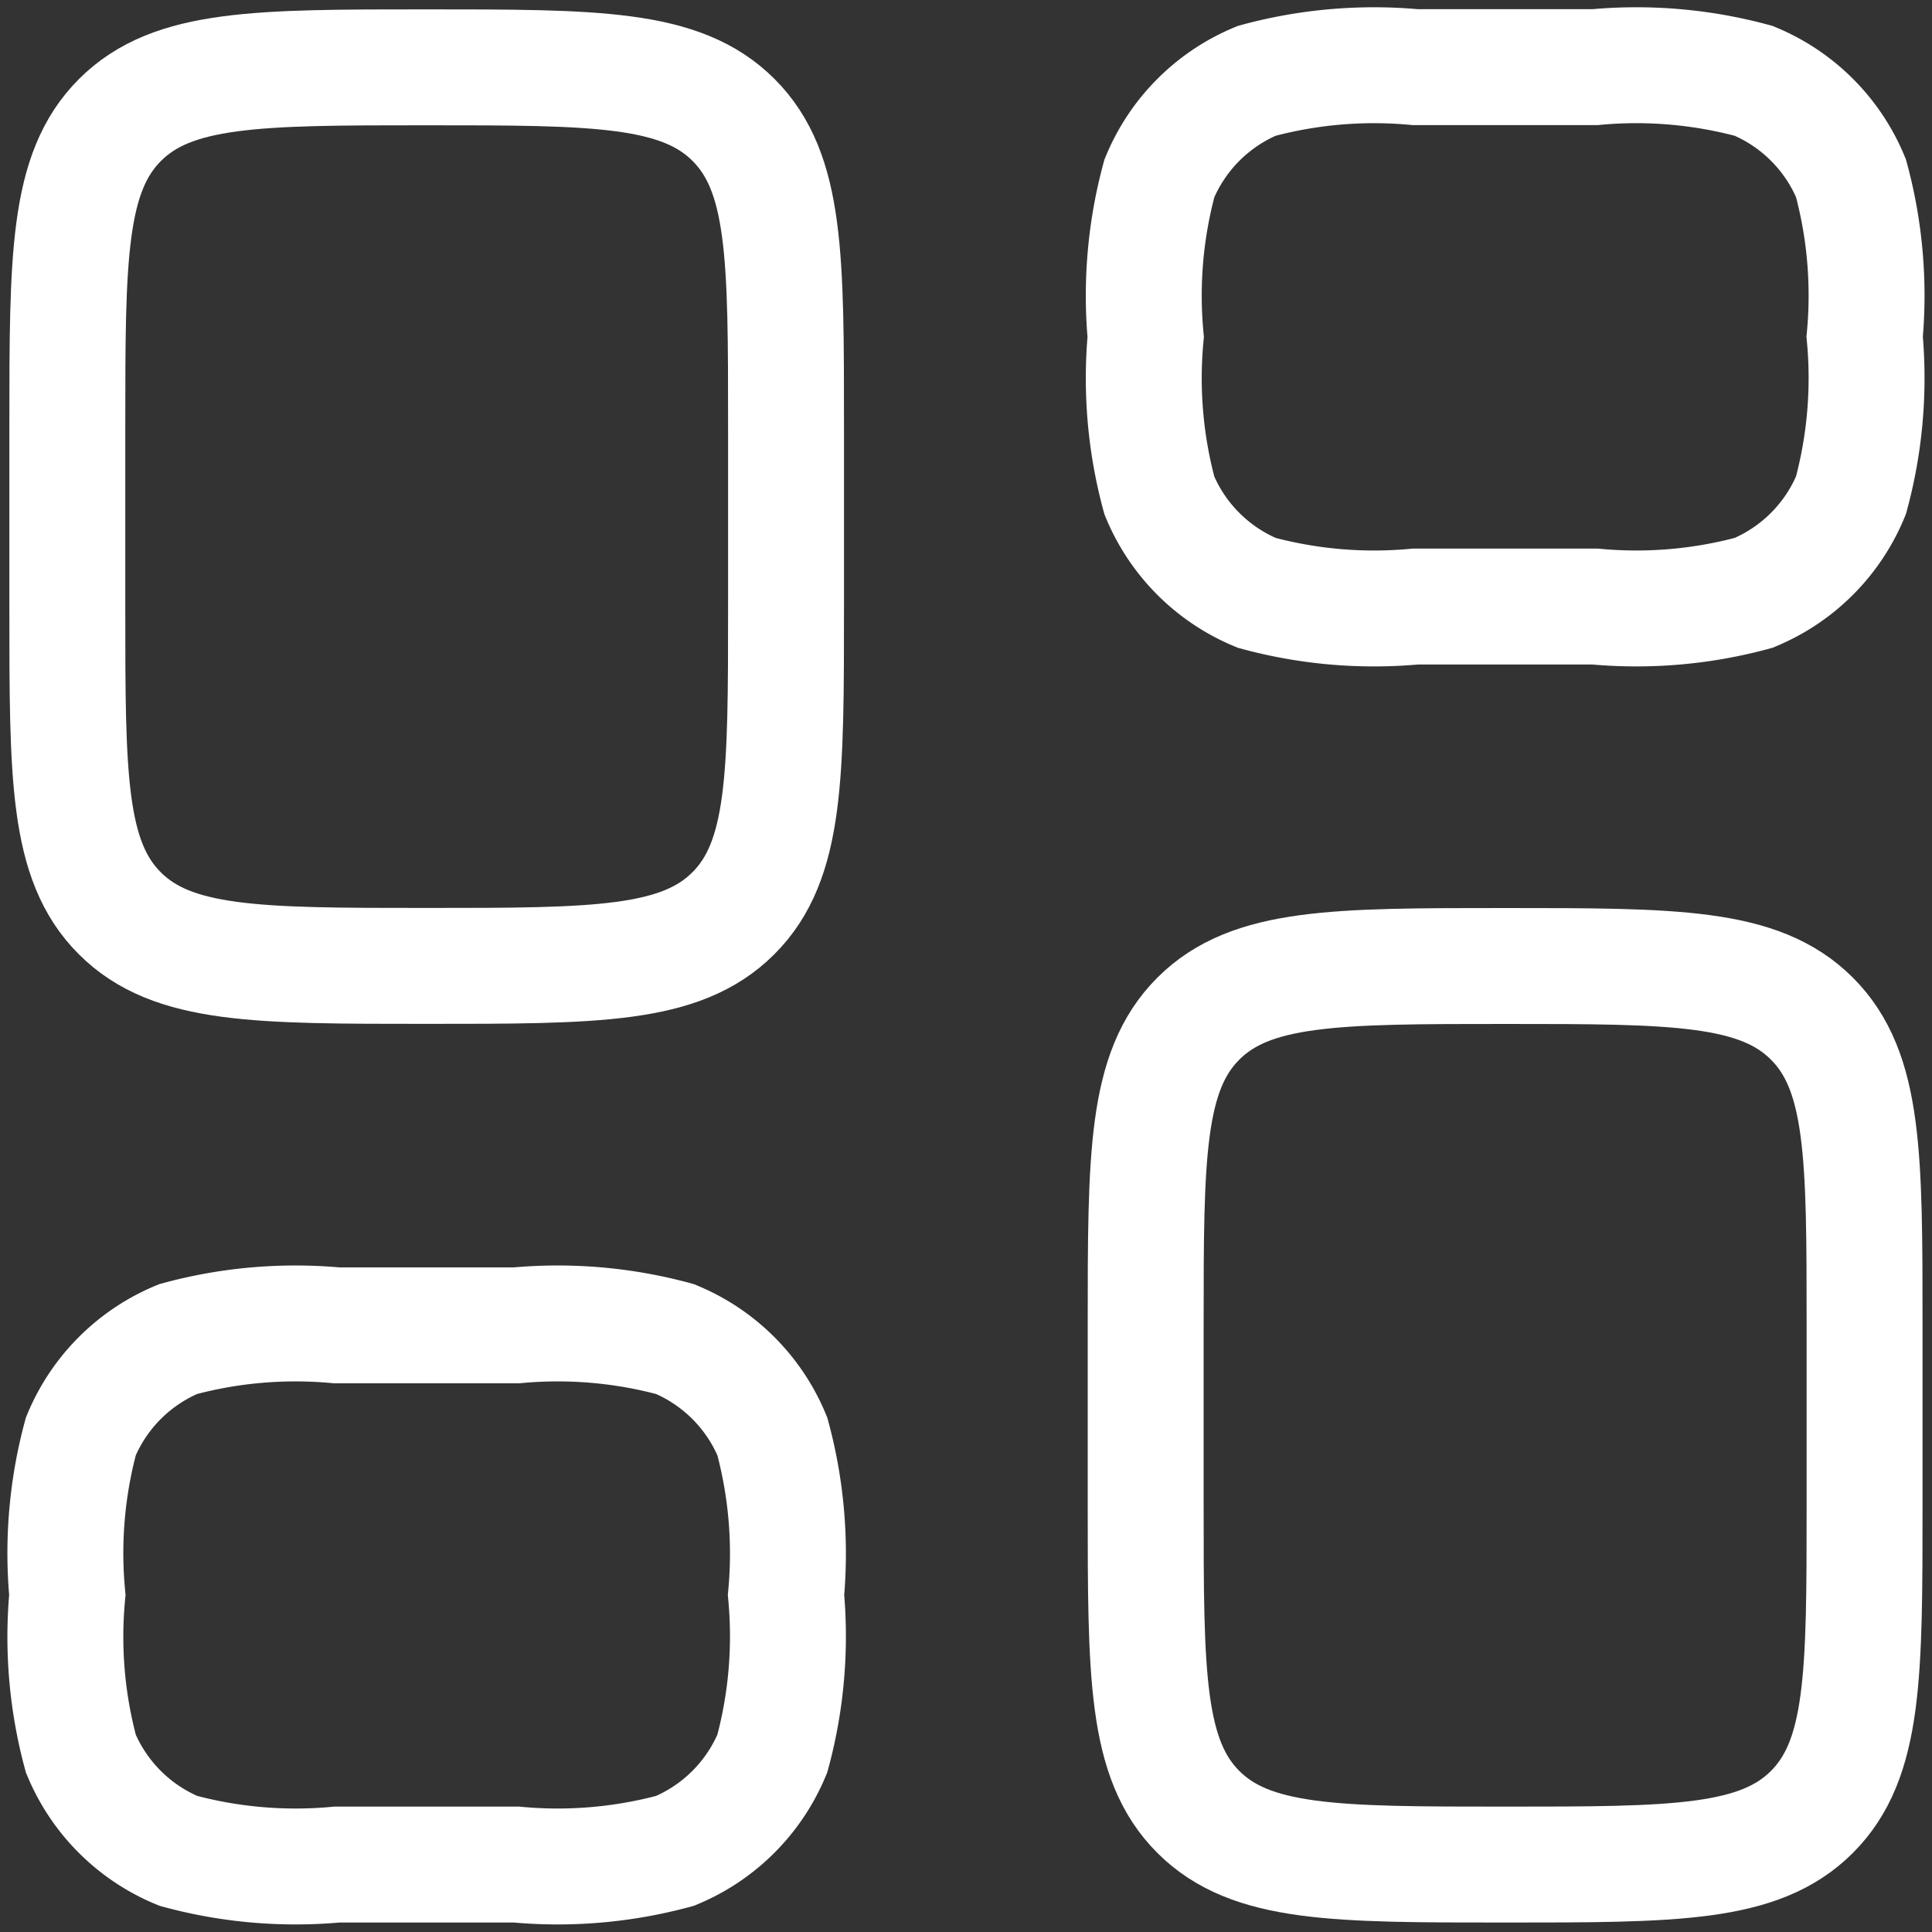 <svg xmlns="http://www.w3.org/2000/svg" xmlns:xlink="http://www.w3.org/1999/xlink" width="20" height="20" viewBox="0 0 20 20">
  <rect x="0" y="0" width="20" height="20" fill="#333333" stroke="none"/>
  <defs>
    <clipPath id="clip-path">
      <rect id="Rectangle_5442" data-name="Rectangle 5442" width="20" height="20" transform="translate(866 7182)" fill="#fff" stroke="#fff" stroke-width="1.2"/>
    </clipPath>
  </defs>
  <g id="Main_-_Dashboard" data-name="Main - Dashboard" transform="translate(-866 -7182)" clip-path="url(#clip-path)">
    <g id="dashboard-square-02-stroke-rounded" transform="translate(864.837 7180.837)">
      <path id="Path_39388" data-name="Path 39388" d="M1.86,5.581c0-1.754,0-2.631.545-3.176S3.827,1.86,5.581,1.86s2.631,0,3.176.545S9.3,3.827,9.3,5.581v1.86c0,1.754,0,2.631-.545,3.176s-1.422.545-3.176.545-2.631,0-3.176-.545S1.86,9.2,1.86,7.442Z" fill="none" stroke="#fff" stroke-width="1.2"/>
      <path id="Path_39389" data-name="Path 39389" d="M1.86,17.674A4.64,4.64,0,0,1,2,16.032a1.861,1.861,0,0,1,1.007-1.007,4.641,4.641,0,0,1,1.642-.142h1.86a4.641,4.641,0,0,1,1.642.142,1.861,1.861,0,0,1,1.007,1.007A4.64,4.64,0,0,1,9.3,17.674a4.64,4.64,0,0,1-.142,1.642,1.861,1.861,0,0,1-1.007,1.007,4.641,4.641,0,0,1-1.642.142H4.651a4.641,4.641,0,0,1-1.642-.142A1.861,1.861,0,0,1,2,19.317,4.64,4.64,0,0,1,1.86,17.674Z" fill="none" stroke="#fff" stroke-width="1.2"/>
      <path id="Path_39390" data-name="Path 39390" d="M13.023,14.884c0-1.754,0-2.631.545-3.176s1.422-.545,3.176-.545,2.631,0,3.176.545.545,1.422.545,3.176v1.86c0,1.754,0,2.631-.545,3.176s-1.422.545-3.176.545-2.631,0-3.176-.545-.545-1.422-.545-3.176Z" fill="none" stroke="#fff" stroke-width="1.2"/>
      <path id="Path_39391" data-name="Path 39391" d="M13.023,4.651a4.641,4.641,0,0,1,.142-1.642A1.861,1.861,0,0,1,14.172,2a4.64,4.64,0,0,1,1.642-.142h1.86A4.64,4.64,0,0,1,19.317,2a1.861,1.861,0,0,1,1.007,1.007,4.641,4.641,0,0,1,.142,1.642,4.641,4.641,0,0,1-.142,1.642A1.861,1.861,0,0,1,19.317,7.3a4.64,4.64,0,0,1-1.642.142h-1.86A4.64,4.64,0,0,1,14.172,7.3a1.861,1.861,0,0,1-1.007-1.007A4.641,4.641,0,0,1,13.023,4.651Z" fill="none" stroke="#fff" stroke-width="1.2"/>
    </g>
  </g>
</svg>
